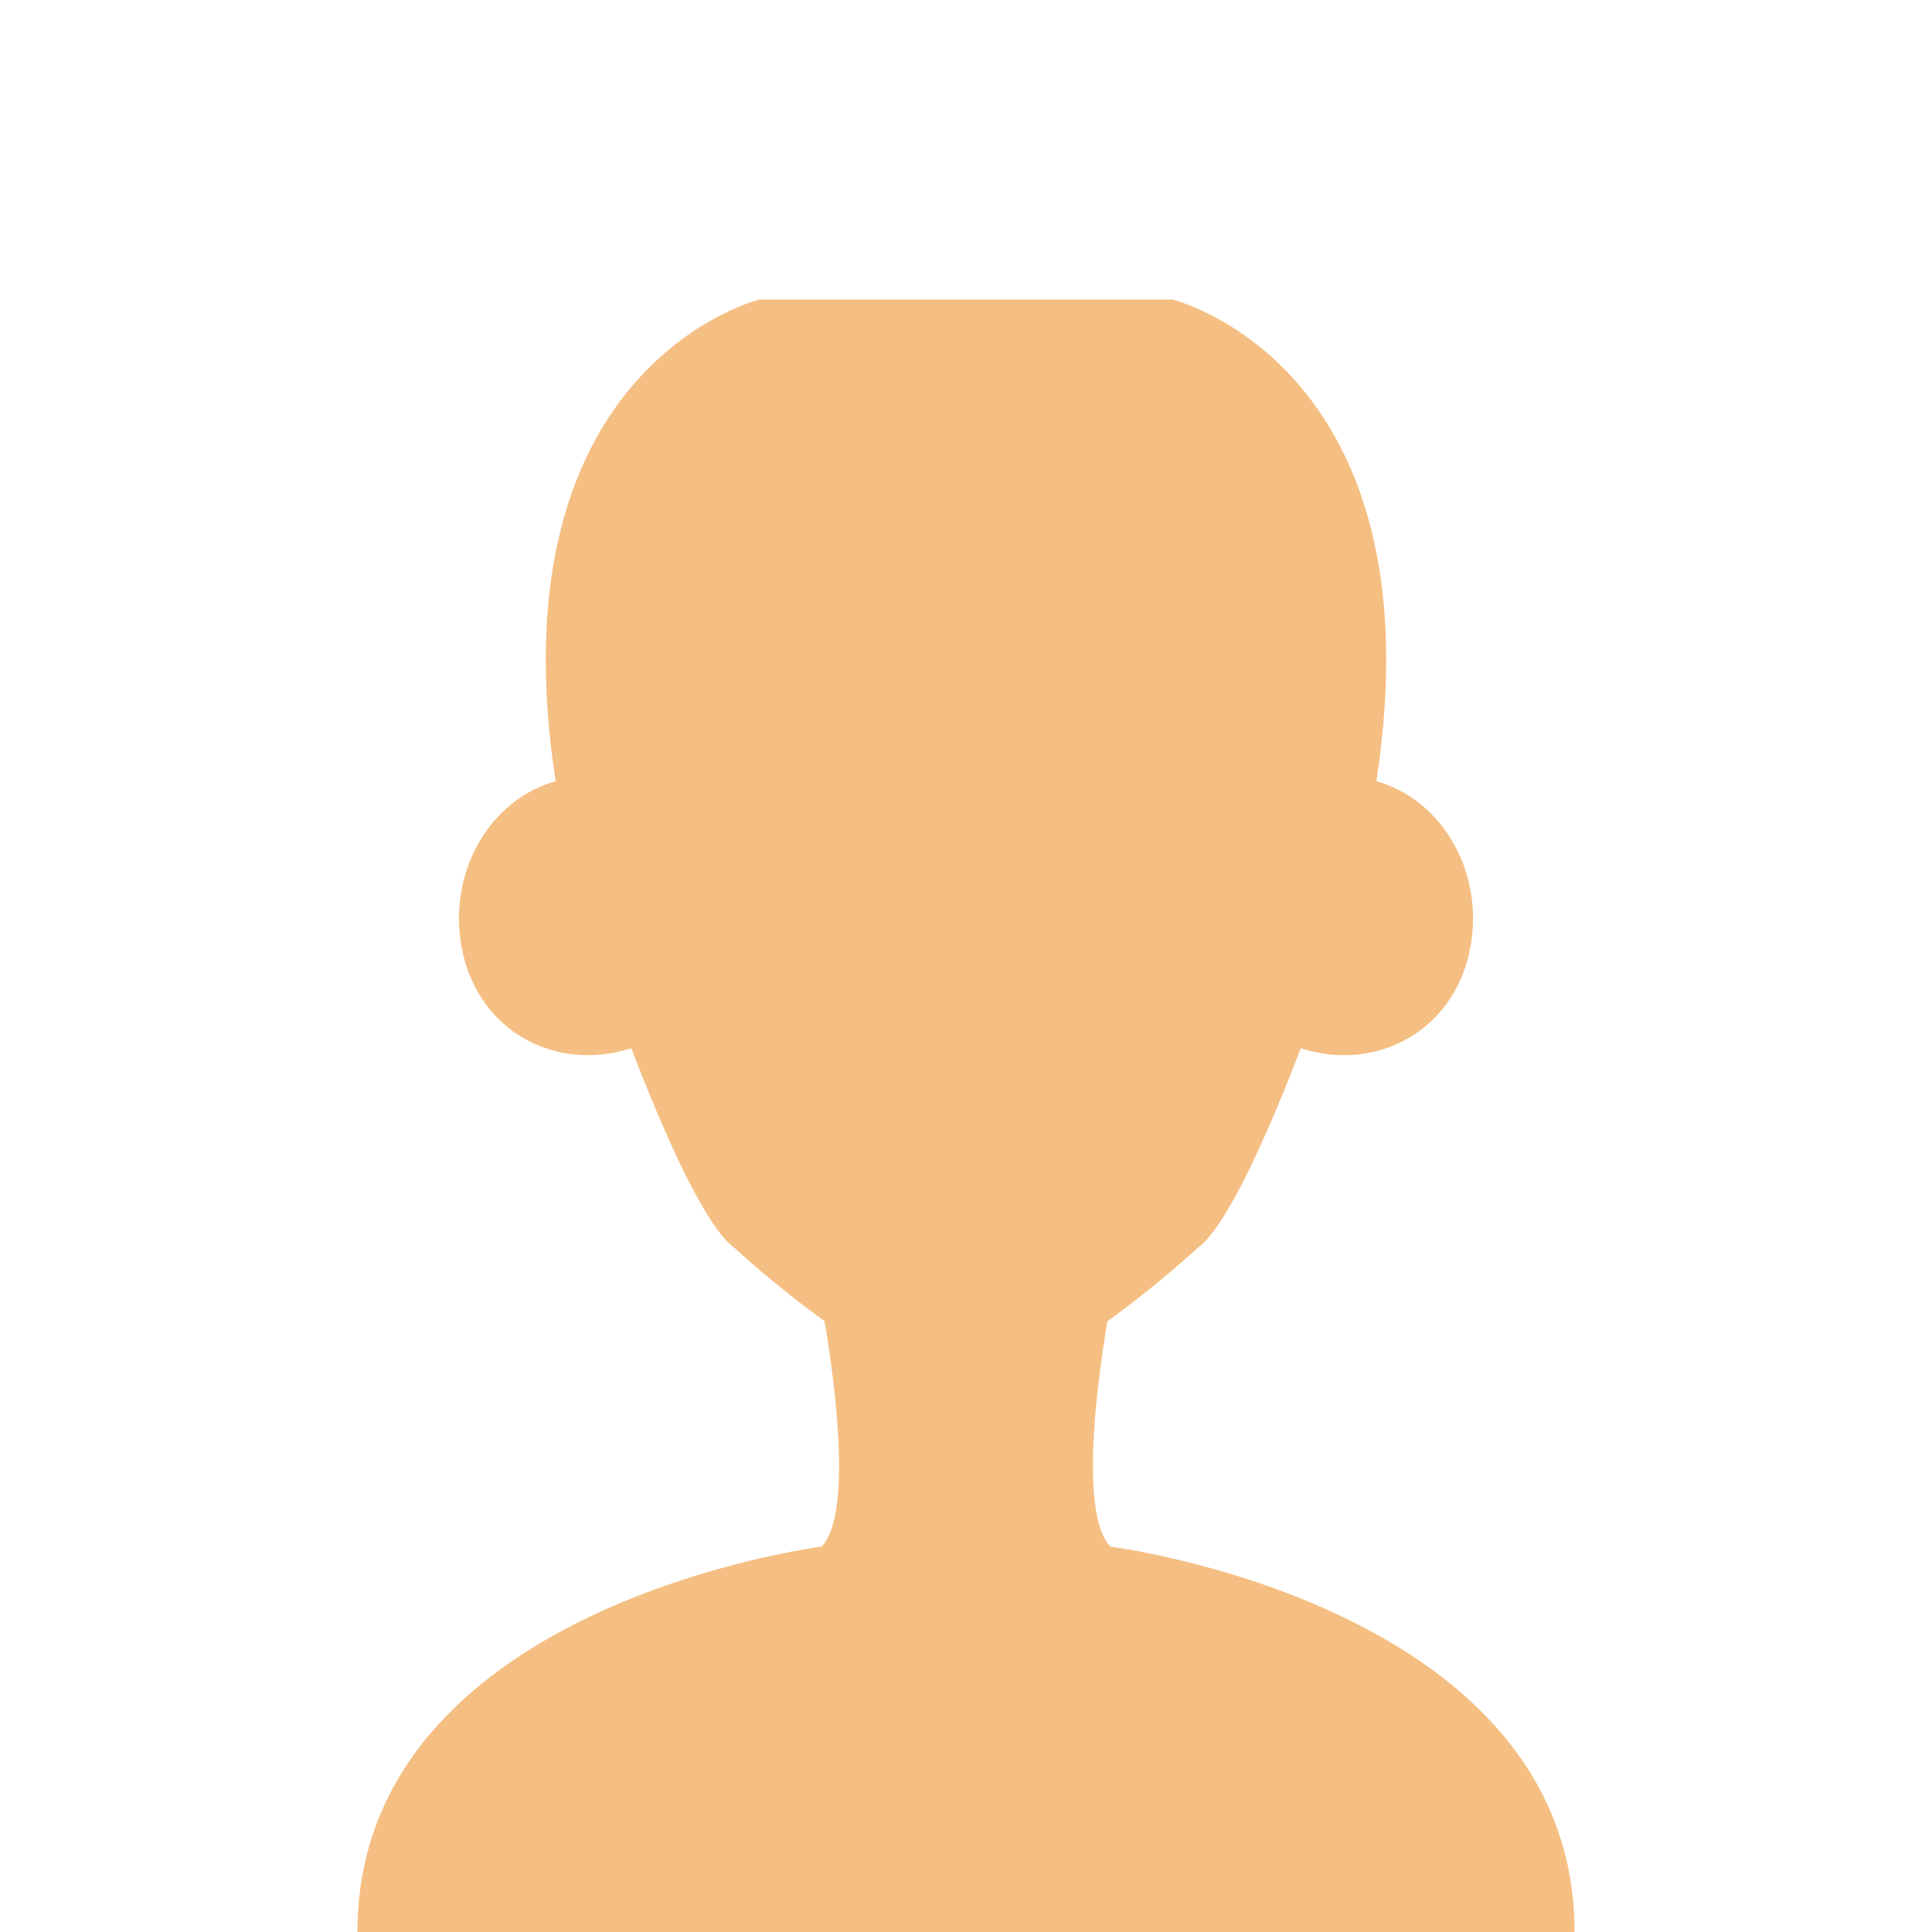 <svg xmlns="http://www.w3.org/2000/svg" viewBox="0 0 1000 1000"><title>4Mesa de trabajo 1</title><g id="orejas"><path d="M628.18,463.34c-7.13,40.47,16.87,74.18,53.63,81.44s72.28-14.68,79.38-55.16-16.87-79.18-53.61-86.44S635.29,422.85,628.18,463.34Z" style="fill:#f5bf83;fill-rule:evenodd"/><path d="M371.83,463.34c7.12,40.47-16.88,74.18-53.63,81.44s-72.28-14.68-79.39-55.16,16.88-79.18,53.62-86.44S364.71,422.85,371.83,463.34Z" style="fill:#f5bf83;fill-rule:evenodd"/></g><g id="caras_y_silueta" data-name="caras y silueta"><g id="cara_triangular" data-name="cara triangular"><path id="triangular" d="M606.8,155H393.2s-171.92,41.9-87.26,329.92c0,0,46.89,141.4,74.24,161,0,0,84.66,78.55,119.82,68.08C535.17,724.51,619.82,646,619.82,646c27.35-19.64,74.24-161,74.24-161C778.72,196.9,606.8,155,606.8,155Z" style="fill:#f5bf83"/><path d="M574.81,800.55c-20.52-20.76,0-125.55,0-125.55l-74.81.5-74.81-.5s20.52,104.79,0,125.55c0,0-240.19,30.37-240.19,199.45H815C815,830.92,574.81,800.55,574.81,800.55Z" style="fill:#f5bf83"/></g></g></svg>
